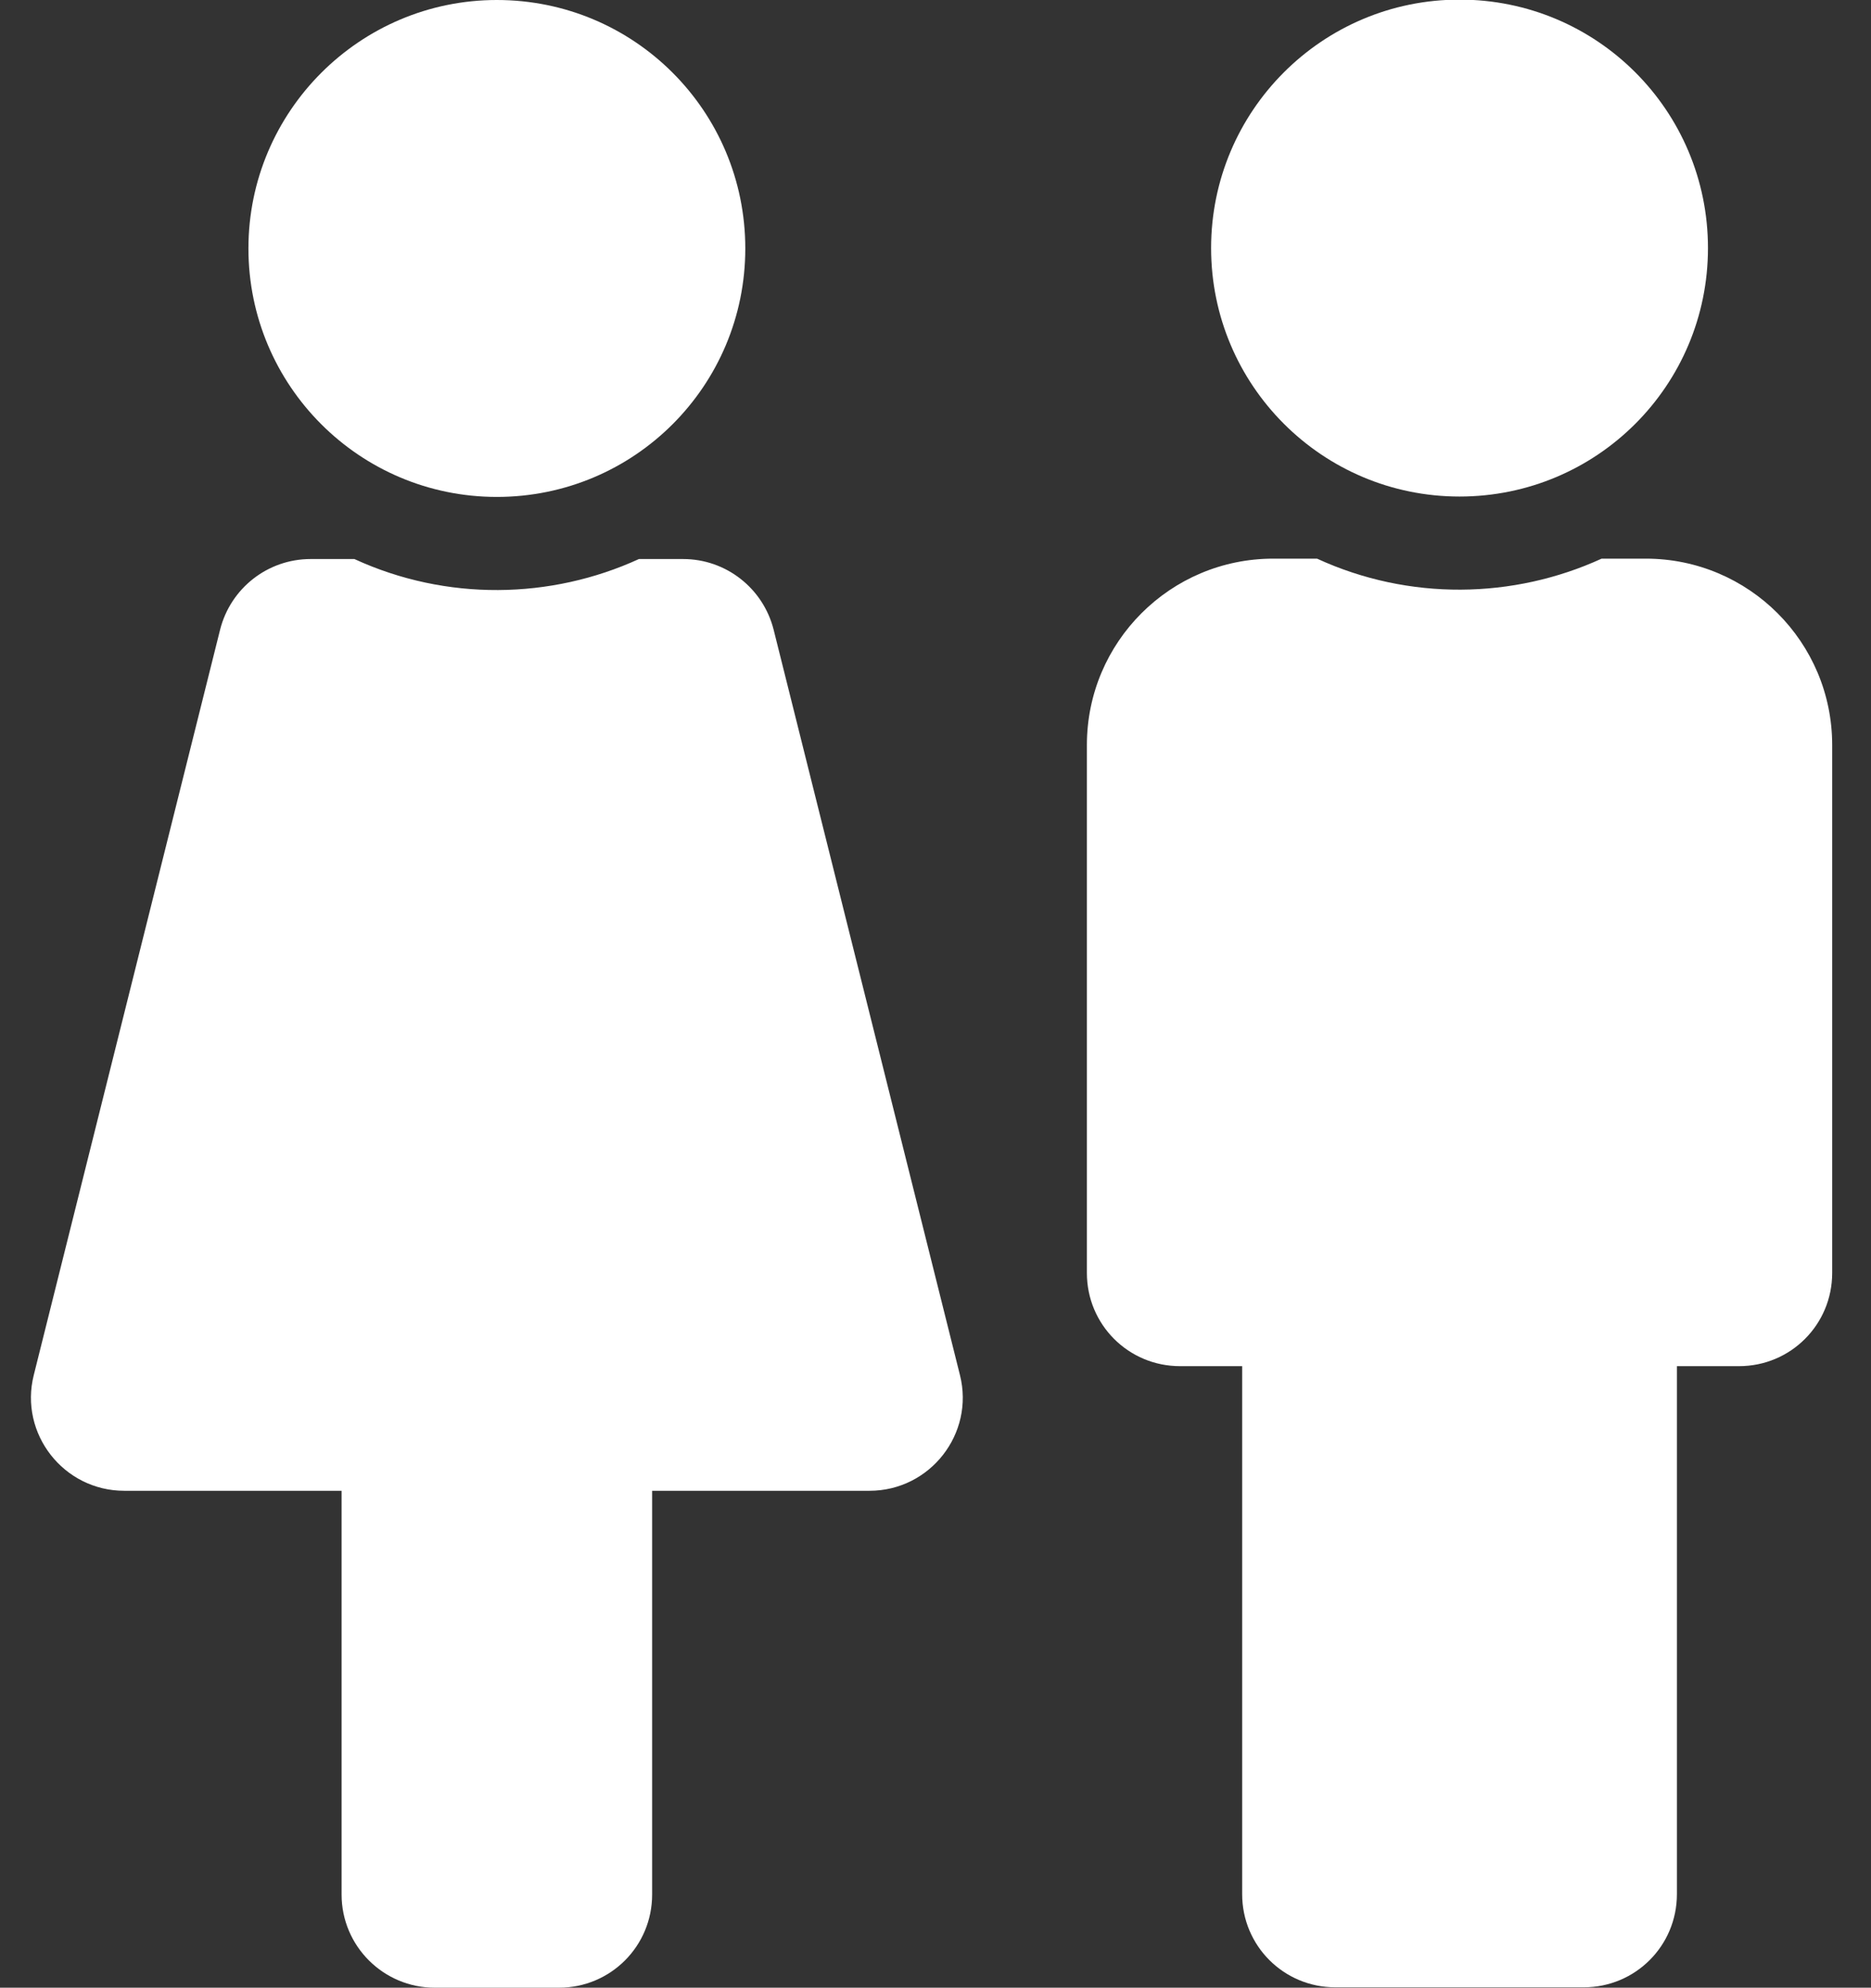<?xml version="1.0" encoding="utf-8"?>
<!-- Generator: Adobe Illustrator 27.0.1, SVG Export Plug-In . SVG Version: 6.00 Build 0)  -->
<svg version="1.1" id="Ebene_1" xmlns="http://www.w3.org/2000/svg" xmlns:xlink="http://www.w3.org/1999/xlink" x="0px" y="0px"
	 viewBox="0 0 482 512" style="enable-background:new 0 0 482 512;" xml:space="preserve">
<rect x="0" y="0" width="482" height="512" fill="#333333" stroke="none"/>
<style type="text/css">
	.st0{fill:#FFFFFF;}
</style>
<path class="st0" d="M128,0c35.4,0,64,28.6,64,64s-28.6,64-64,64S64,99.3,64,64S92.7,0,128,0 M247.3,354.2l-48-192
	C196.6,151.5,187,144,176,144h-11.4c-22.7,10.4-49.6,10.9-73.3,0H80c-11,0-20.6,7.5-23.3,18.2l-48,192C4.9,369.3,16.4,384,32,384h56
	v104c0,13.3,10.8,24,24,24h32c13.3,0,24-10.7,24-24V384h56C239.6,384,251.1,369.3,247.3,354.2L247.3,354.2z"/>
<path class="st0" d="M376-0.1c35.4,0,64,28.6,64,64s-28.6,64-64,64s-64-28.7-64-64S340.6-0.1,376-0.1 M424,143.9h-11.4
	c-22.7,10.4-49.6,10.9-73.3,0H328c-26.5,0-48,21.5-48,48v136c0,13.3,10.7,24,24,24h16v136c0,13.3,10.7,24,24,24h64
	c13.3,0,24-10.7,24-24v-136h16c13.3,0,24-10.7,24-24v-136C472,165.4,450.5,143.9,424,143.9L424,143.9z"/>
</svg>
